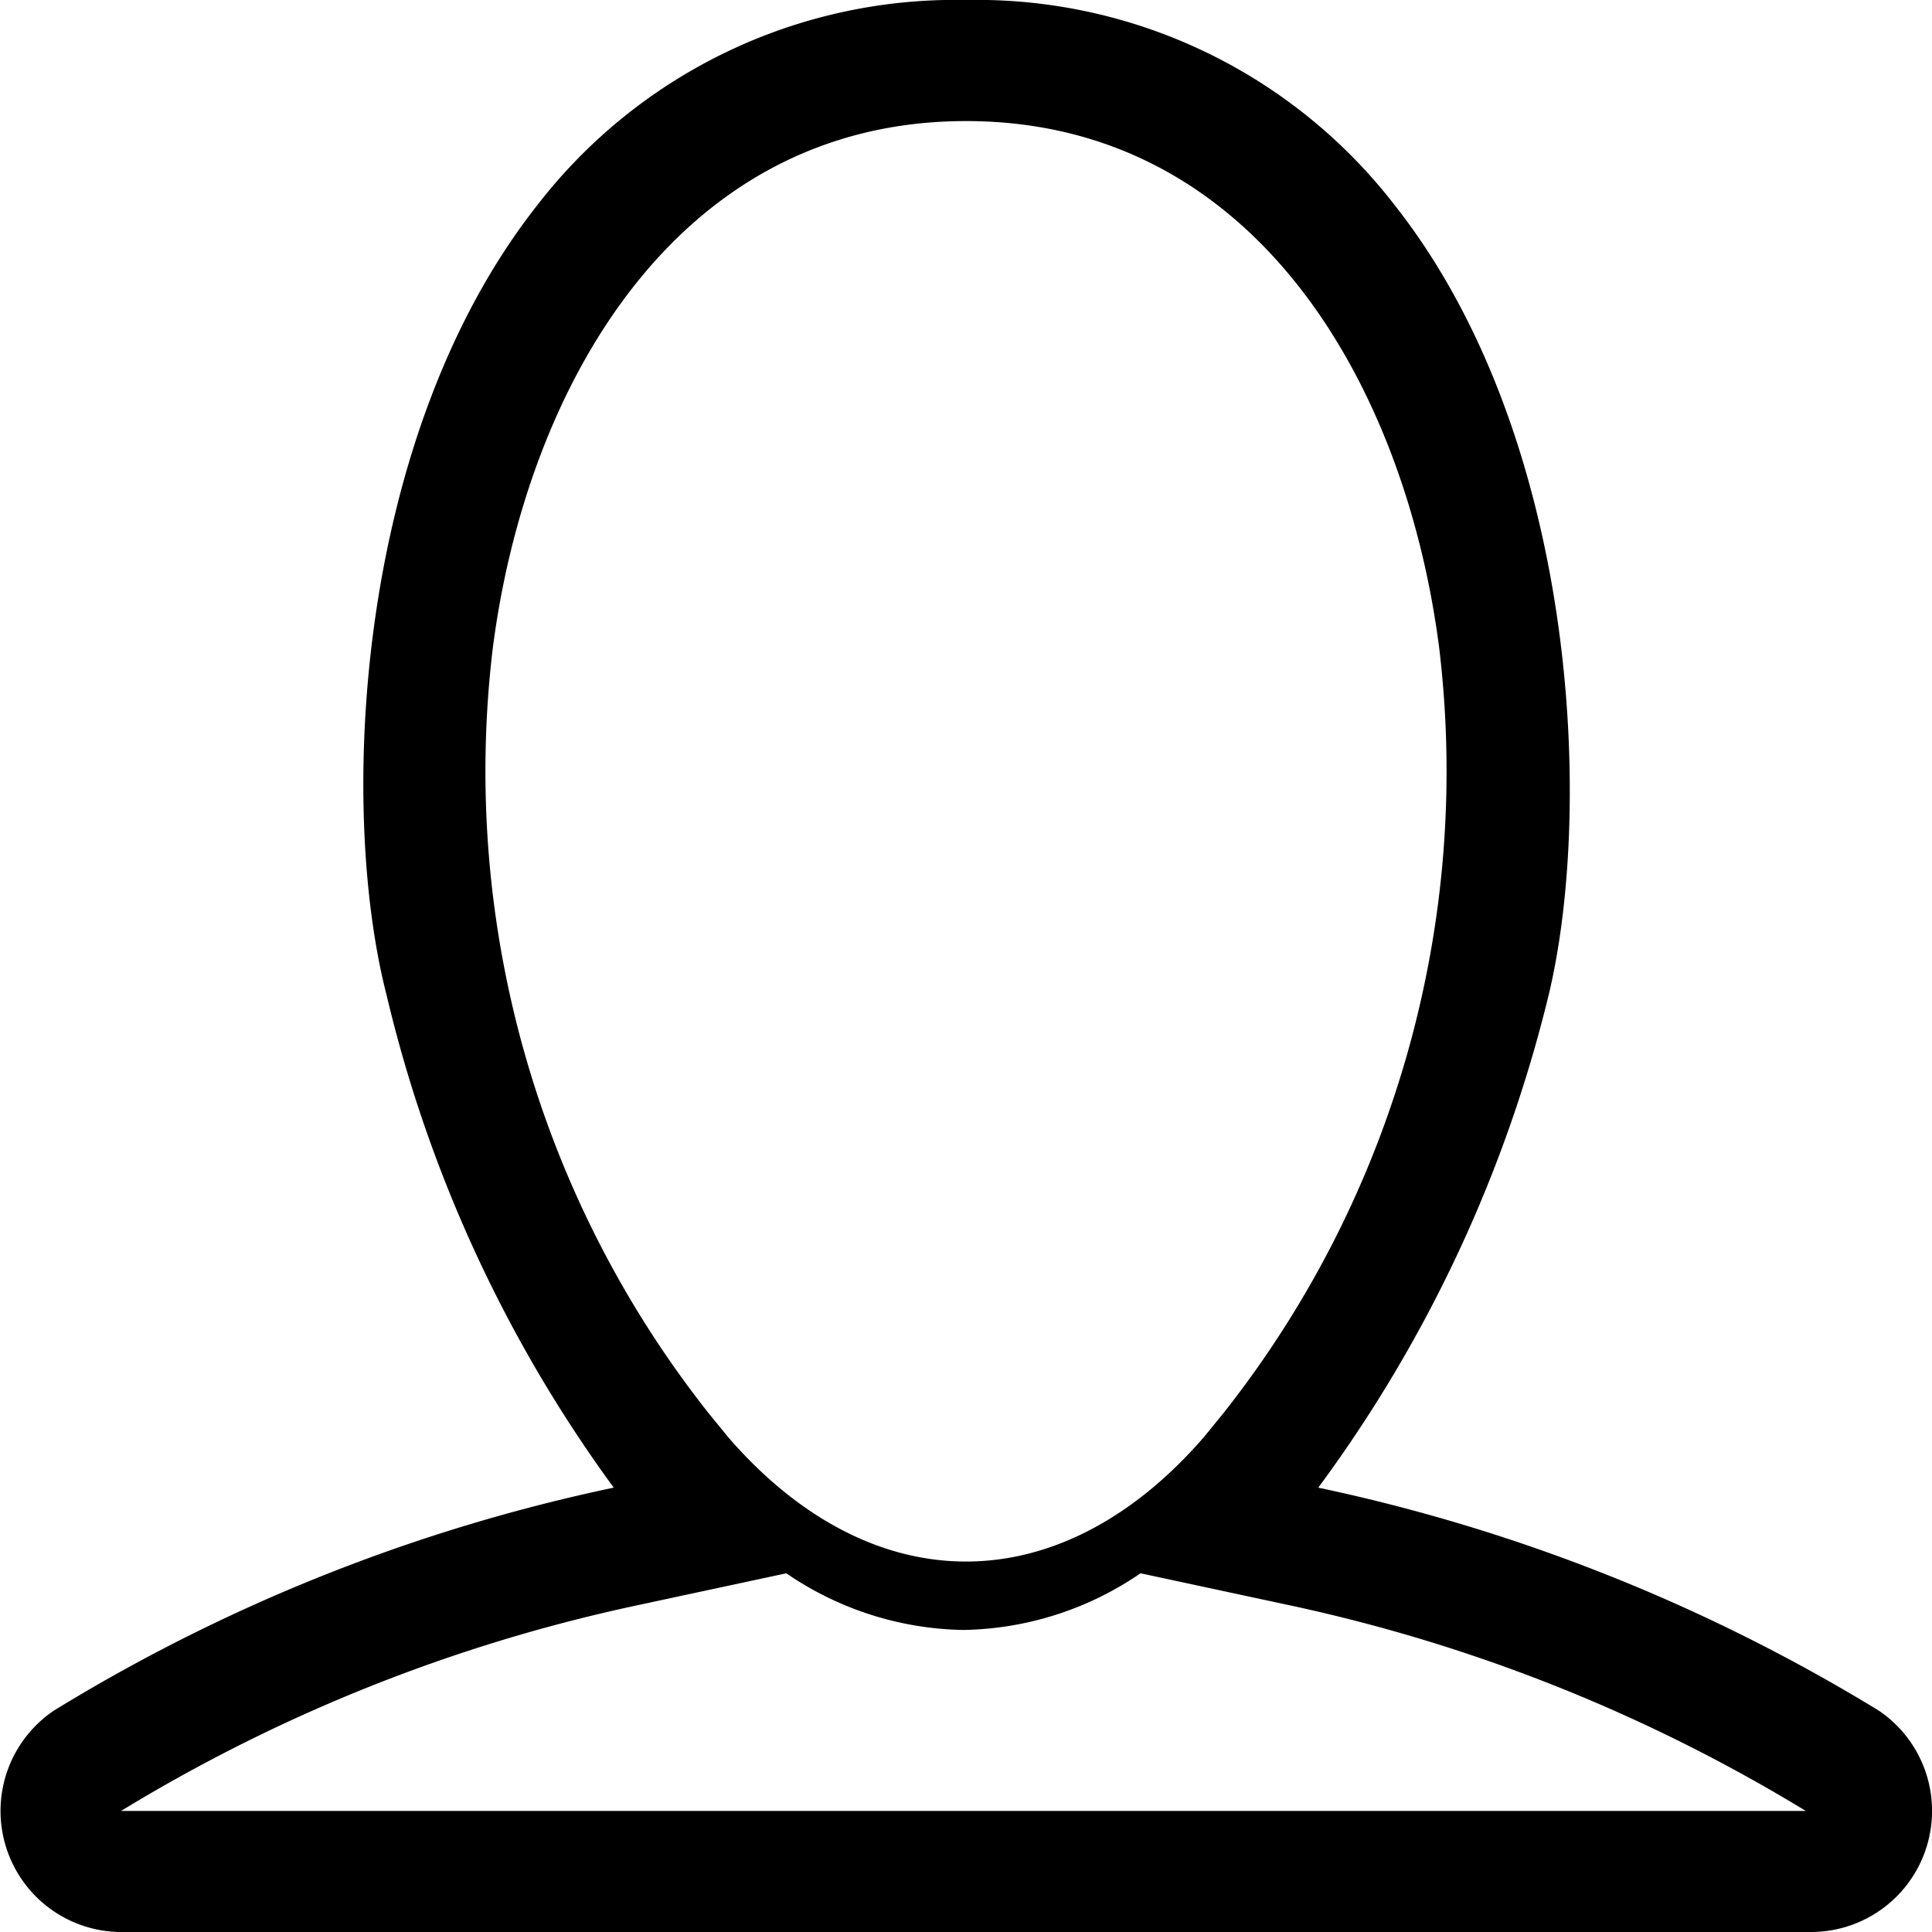 <svg id="Layer_1" data-name="Layer 1" xmlns="http://www.w3.org/2000/svg" viewBox="0 0 30 30"><path d="M29.17,26.56a27.66,27.66,0,0,0-8.7-3.46,21.34,21.34,0,0,0,3.58-7.66c.7-2.93.43-8.67-2.39-12.25A8.2,8.2,0,0,0,15,0,8.2,8.2,0,0,0,8.34,3.19C5.52,6.77,5.25,12.51,6,15.44A21.23,21.23,0,0,0,9.53,23.1,27.41,27.41,0,0,0,.84,26.56a1.88,1.88,0,0,0,1,3.44H28.12a1.88,1.88,0,0,0,1.05-3.44ZM19,21.94l-.31.38c-2.23,2.57-5.15,2.57-7.38,0L11,21.94A16.07,16.07,0,0,1,7.65,10.08c.51-4,2.81-8.2,7.35-8.2s6.84,4.18,7.35,8.2A16.07,16.07,0,0,1,19,21.94ZM1.88,28.12a25.67,25.67,0,0,1,8-3.19l2.33-.5a5,5,0,0,0,2.75.88,5,5,0,0,0,2.75-.88l2.33.5a25.75,25.75,0,0,1,8,3.19Z" transform="translate(0 0)"/></svg>